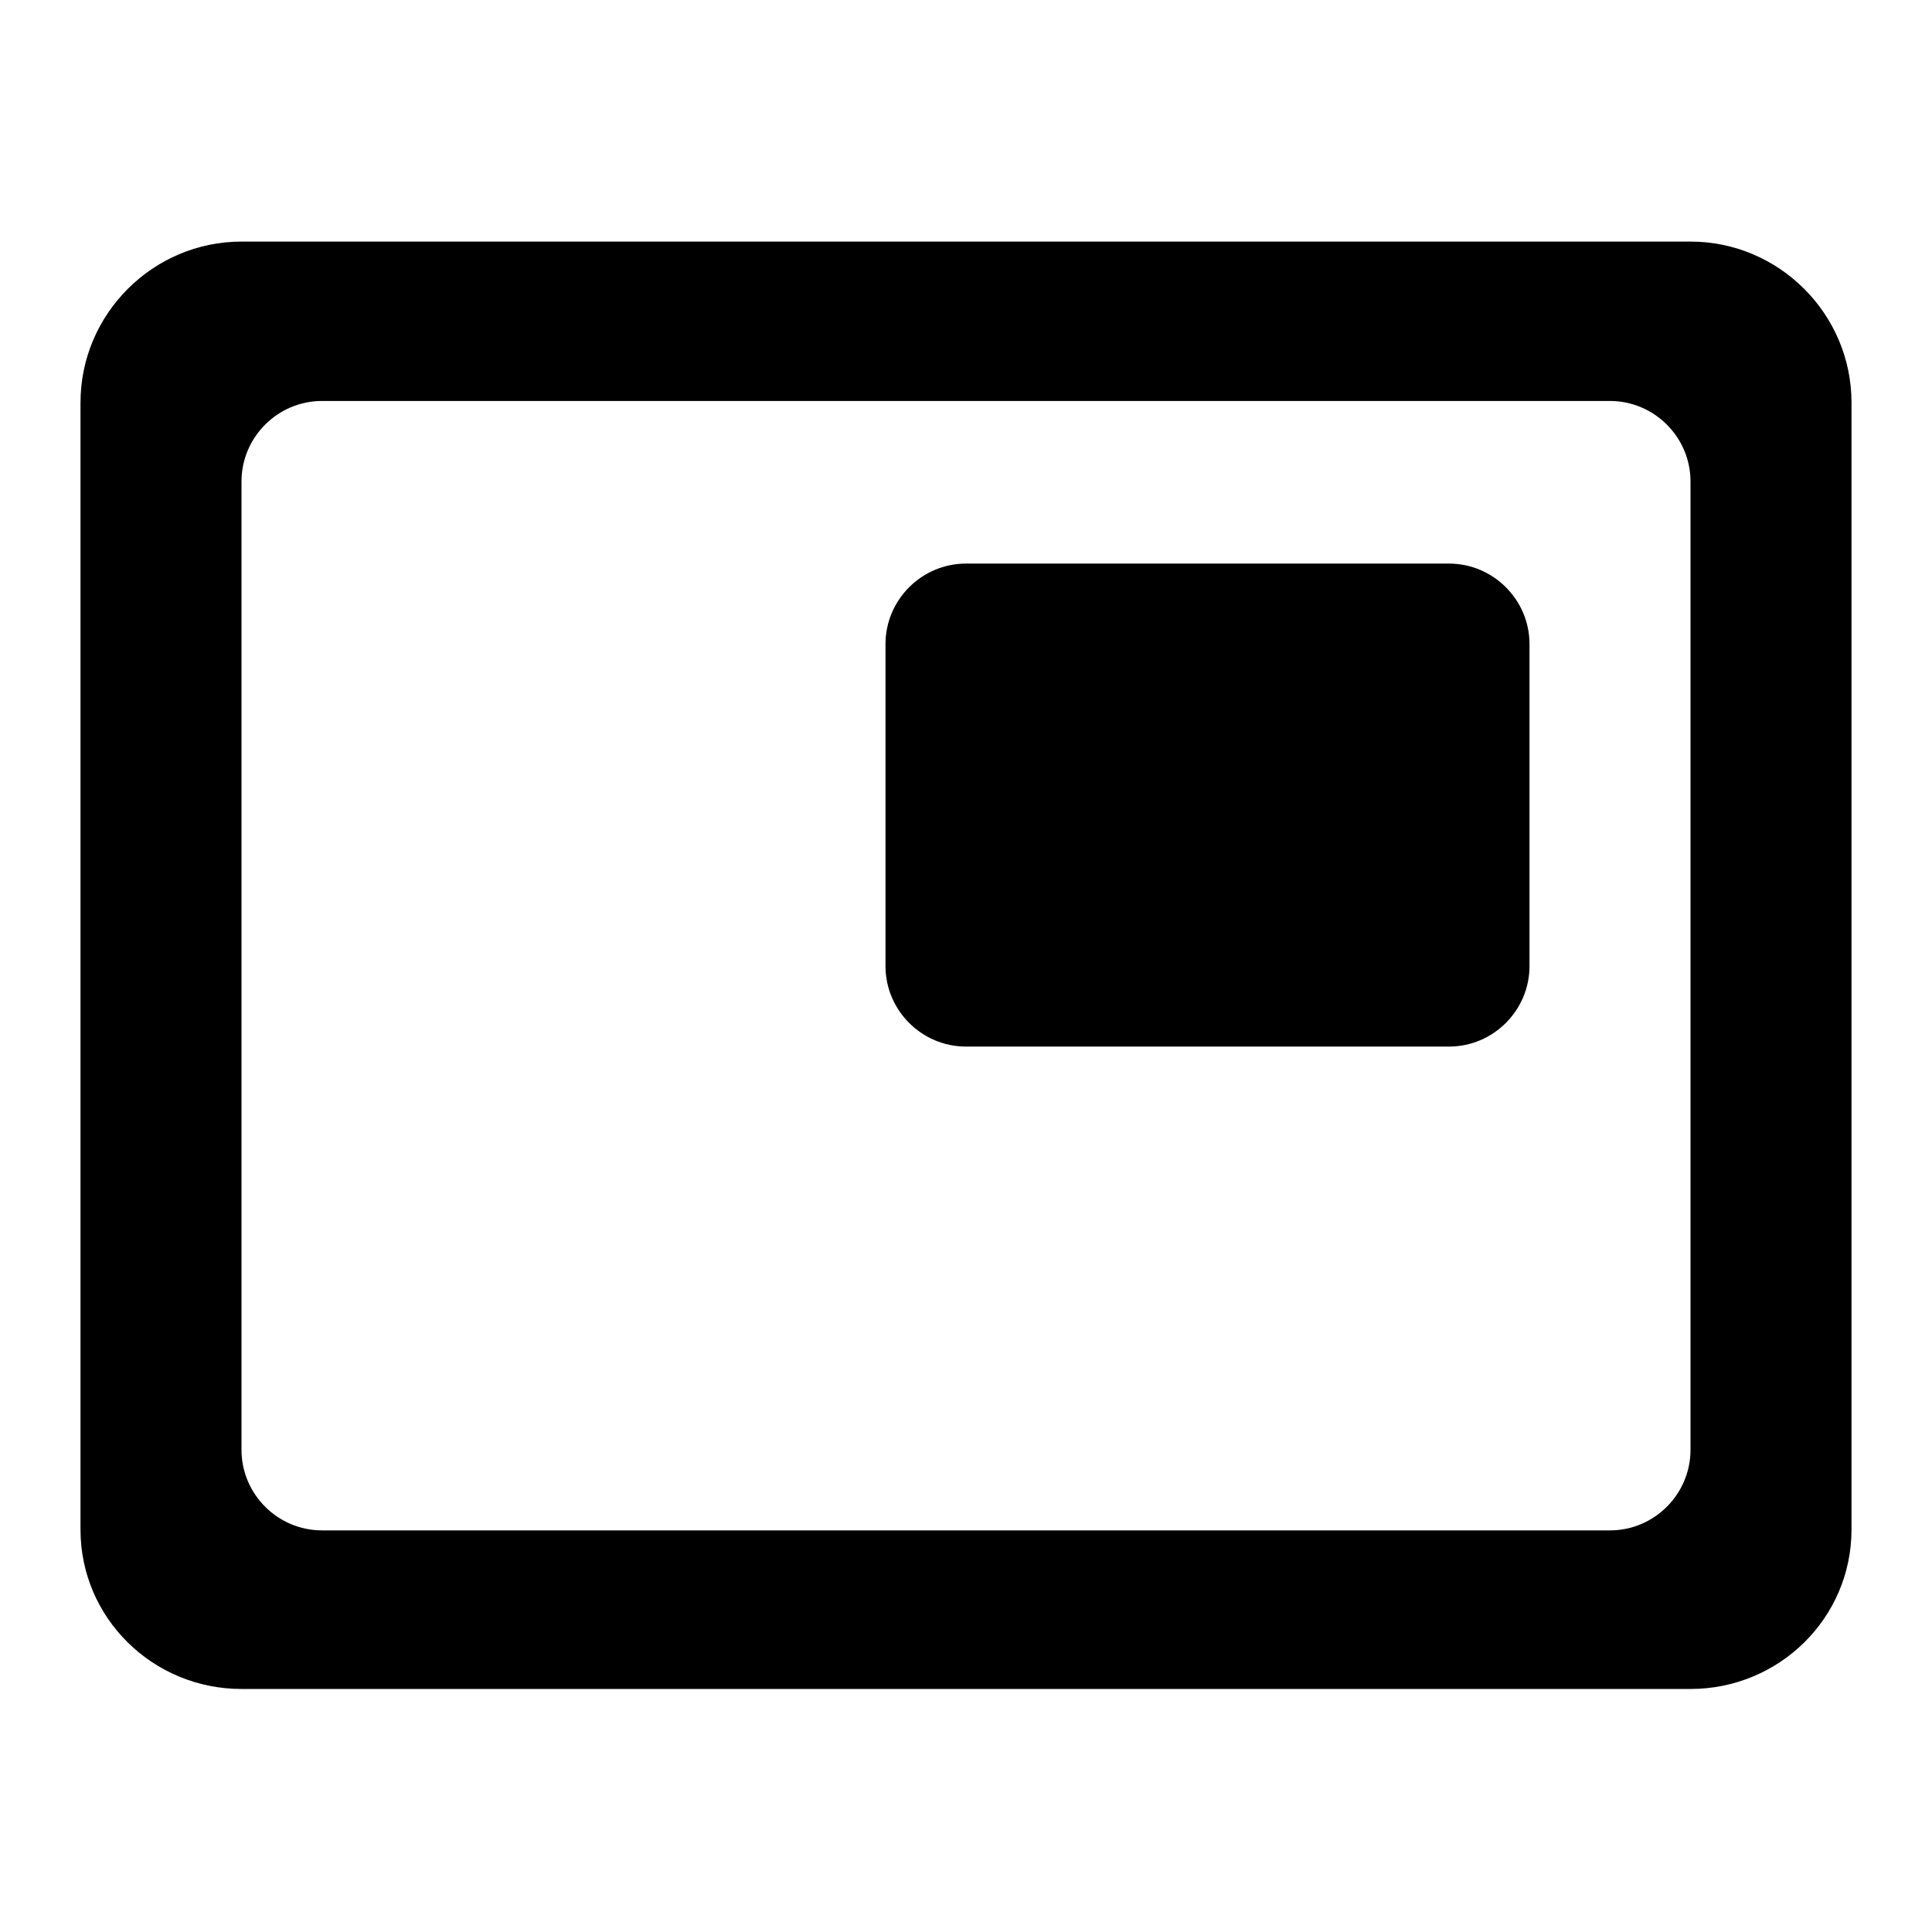 <svg   viewBox="0 0 24 24" fill="none" xmlns="http://www.w3.org/2000/svg">
<g clip-path="url(#clip0_61_15505)">
<path d="M18 7.001H12C11.45 7.001 11 7.451 11 8.001V12.001C11 12.551 11.45 13.001 12 13.001H18C18.55 13.001 19 12.551 19 12.001V8.001C19 7.451 18.55 7.001 18 7.001ZM21 3.001H3C1.9 3.001 1 3.901 1 5.001V19.001C1 20.101 1.9 20.981 3 20.981H21C22.1 20.981 23 20.101 23 19.001V5.001C23 3.901 22.1 3.001 21 3.001ZM20 19.011H4C3.45 19.011 3 18.561 3 18.011V5.981C3 5.431 3.45 4.981 4 4.981H20C20.55 4.981 21 5.431 21 5.981V18.011C21 18.561 20.55 19.011 20 19.011V19.011Z" fill="black"/>
</g>
<defs>
<clipPath id="clip0_61_15505">
<rect width="24" height="24" fill="white" transform="translate(0 0.001)"/>
</clipPath>
</defs>
</svg>
